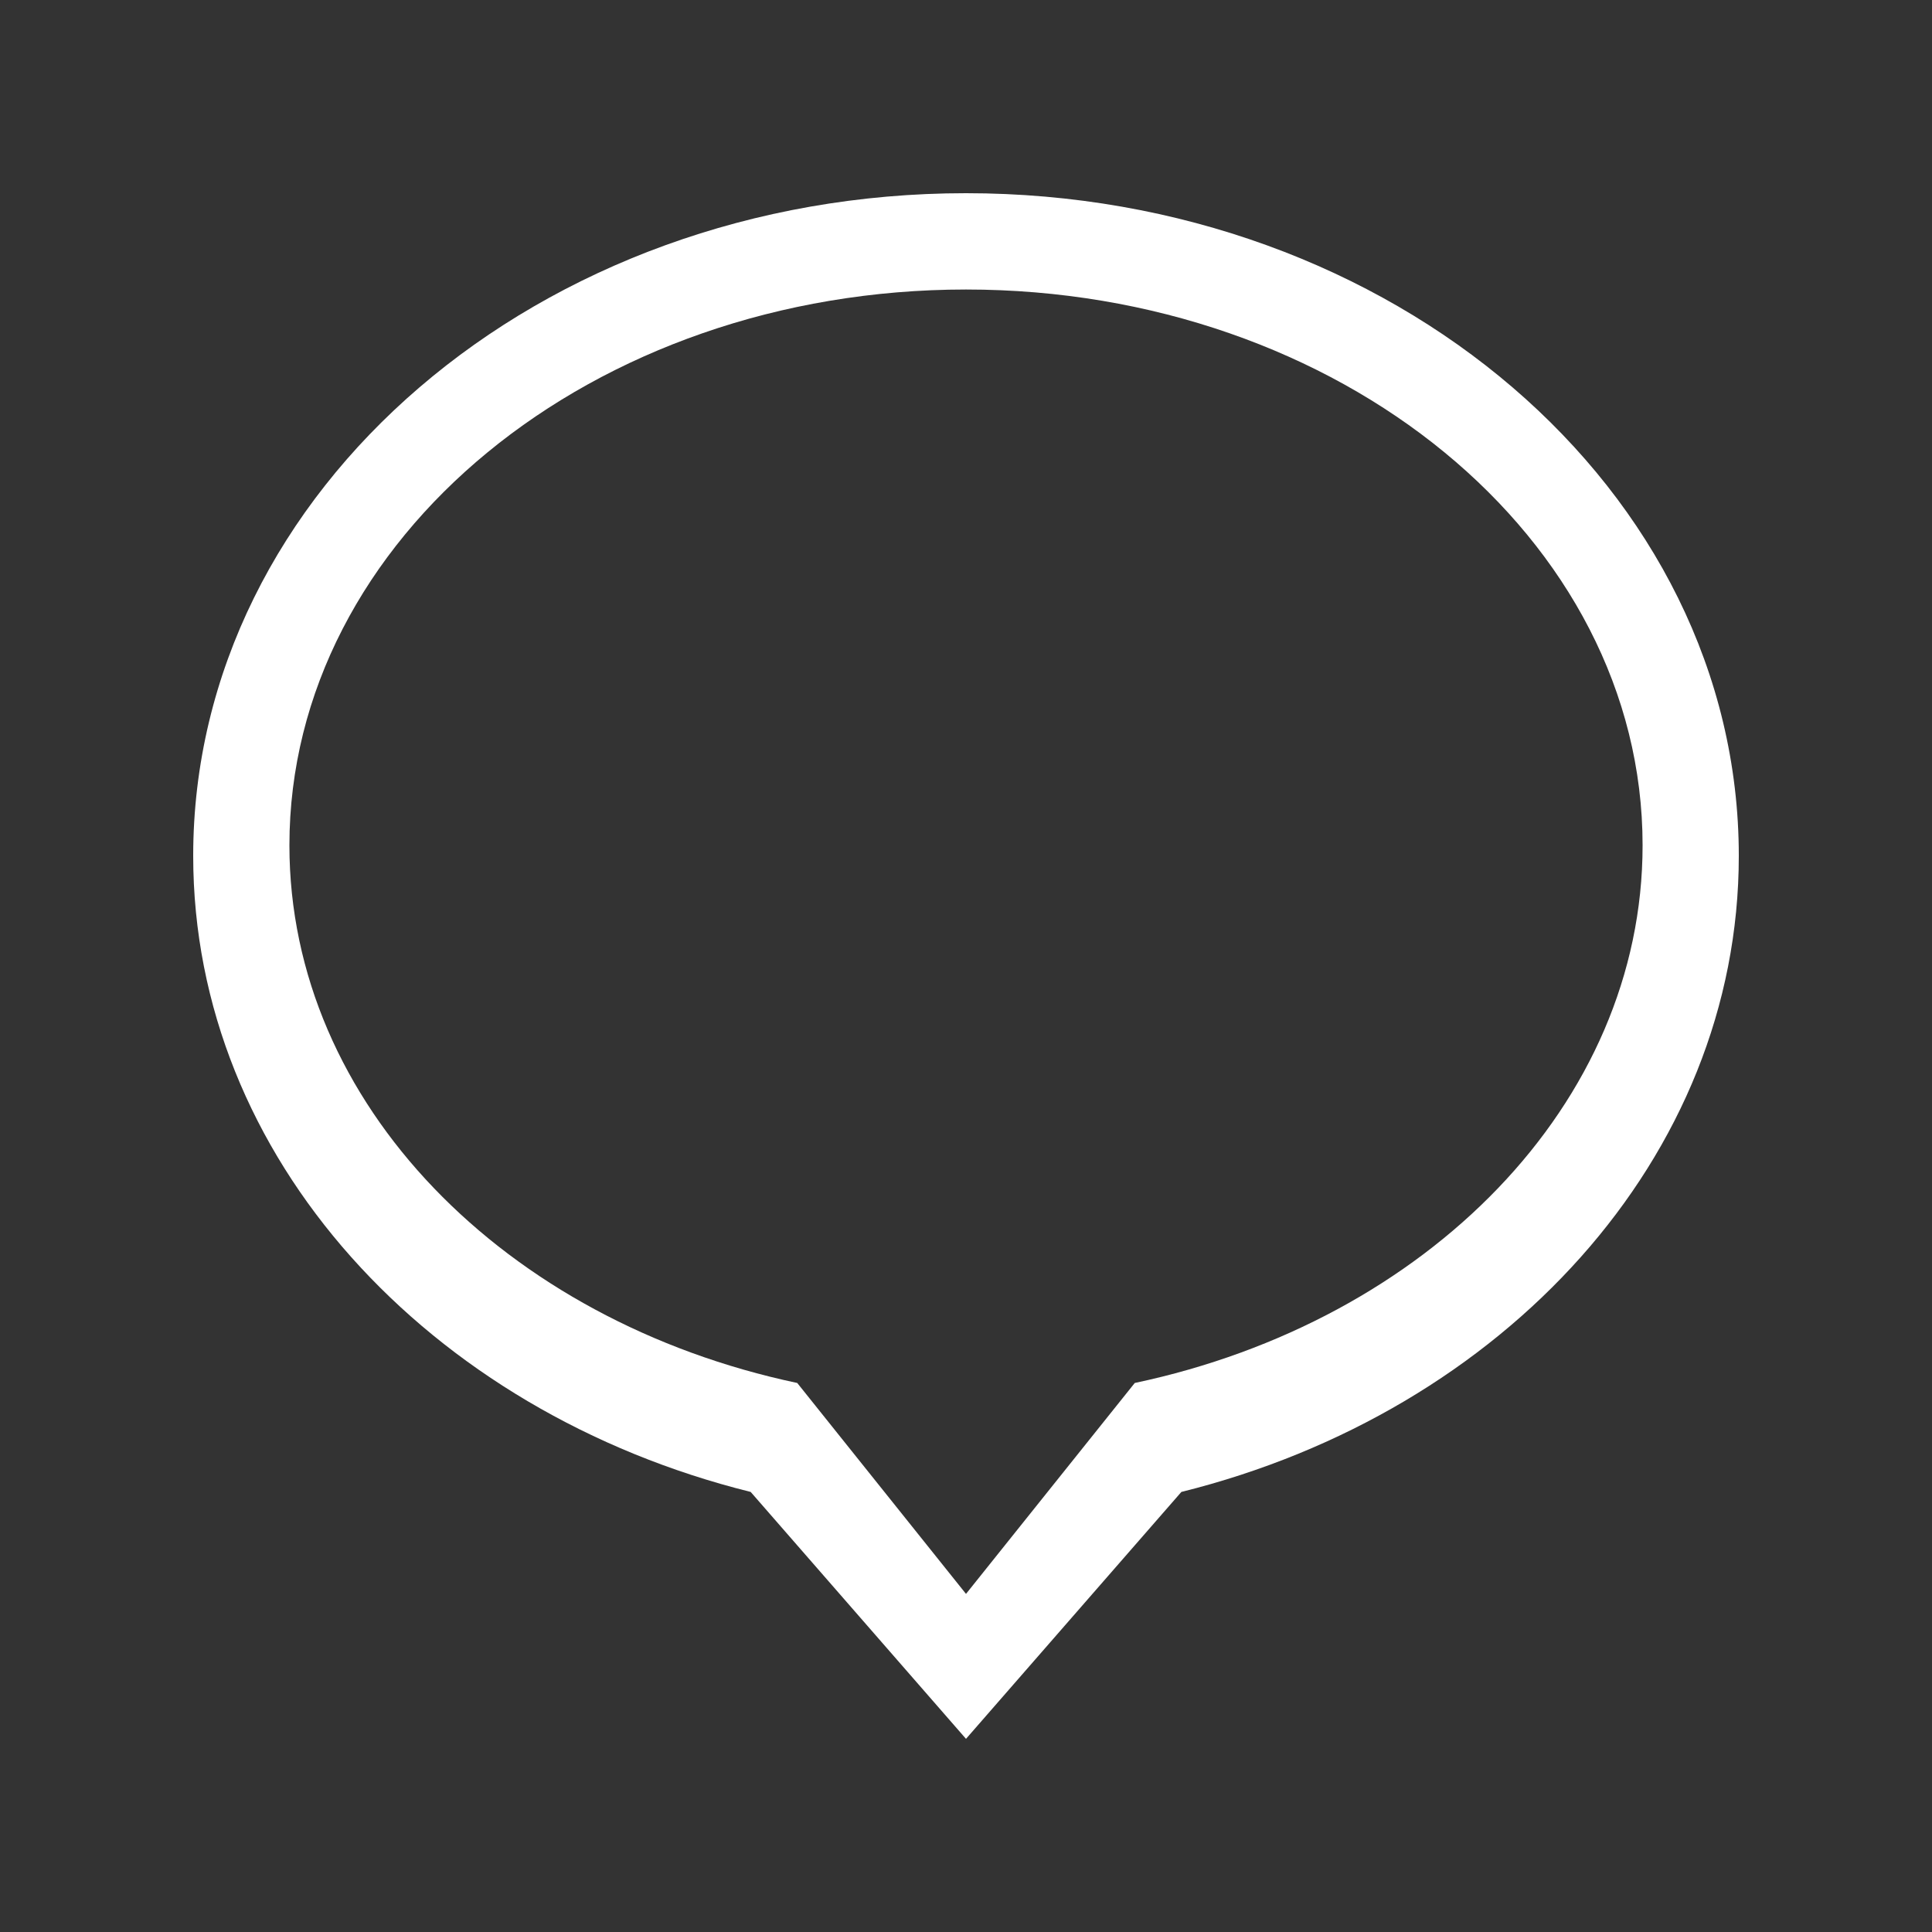 <!-- Generated by IcoMoon.io -->
<svg version="1.1" xmlns="http://www.w3.org/2000/svg" width="40" height="40" viewBox="0 0 40 40">
<rect x="0" y="0" width="40" height="40" fill="#333333" stroke="none"/>
<title>bm-comment-41</title>
<path fill="#fff" d="M23.494 28.633l-3.494 4.367-3.494-4.367c-6.042-1.278-10.514-5.77-10.514-11.132 0-6.355 6.272-11.507 14.008-11.507s14.008 5.152 14.008 11.507c0 5.362-4.472 9.854-10.514 11.132v0zM20 4c-8.837 0-16 6.143-16 13.72 0 6.249 4.877 11.512 11.542 13.169l4.458 5.112 4.459-5.112c6.664-1.657 11.541-6.92 11.541-13.169 0-7.577-7.163-13.72-16-13.72v0z"></path>
</svg>
